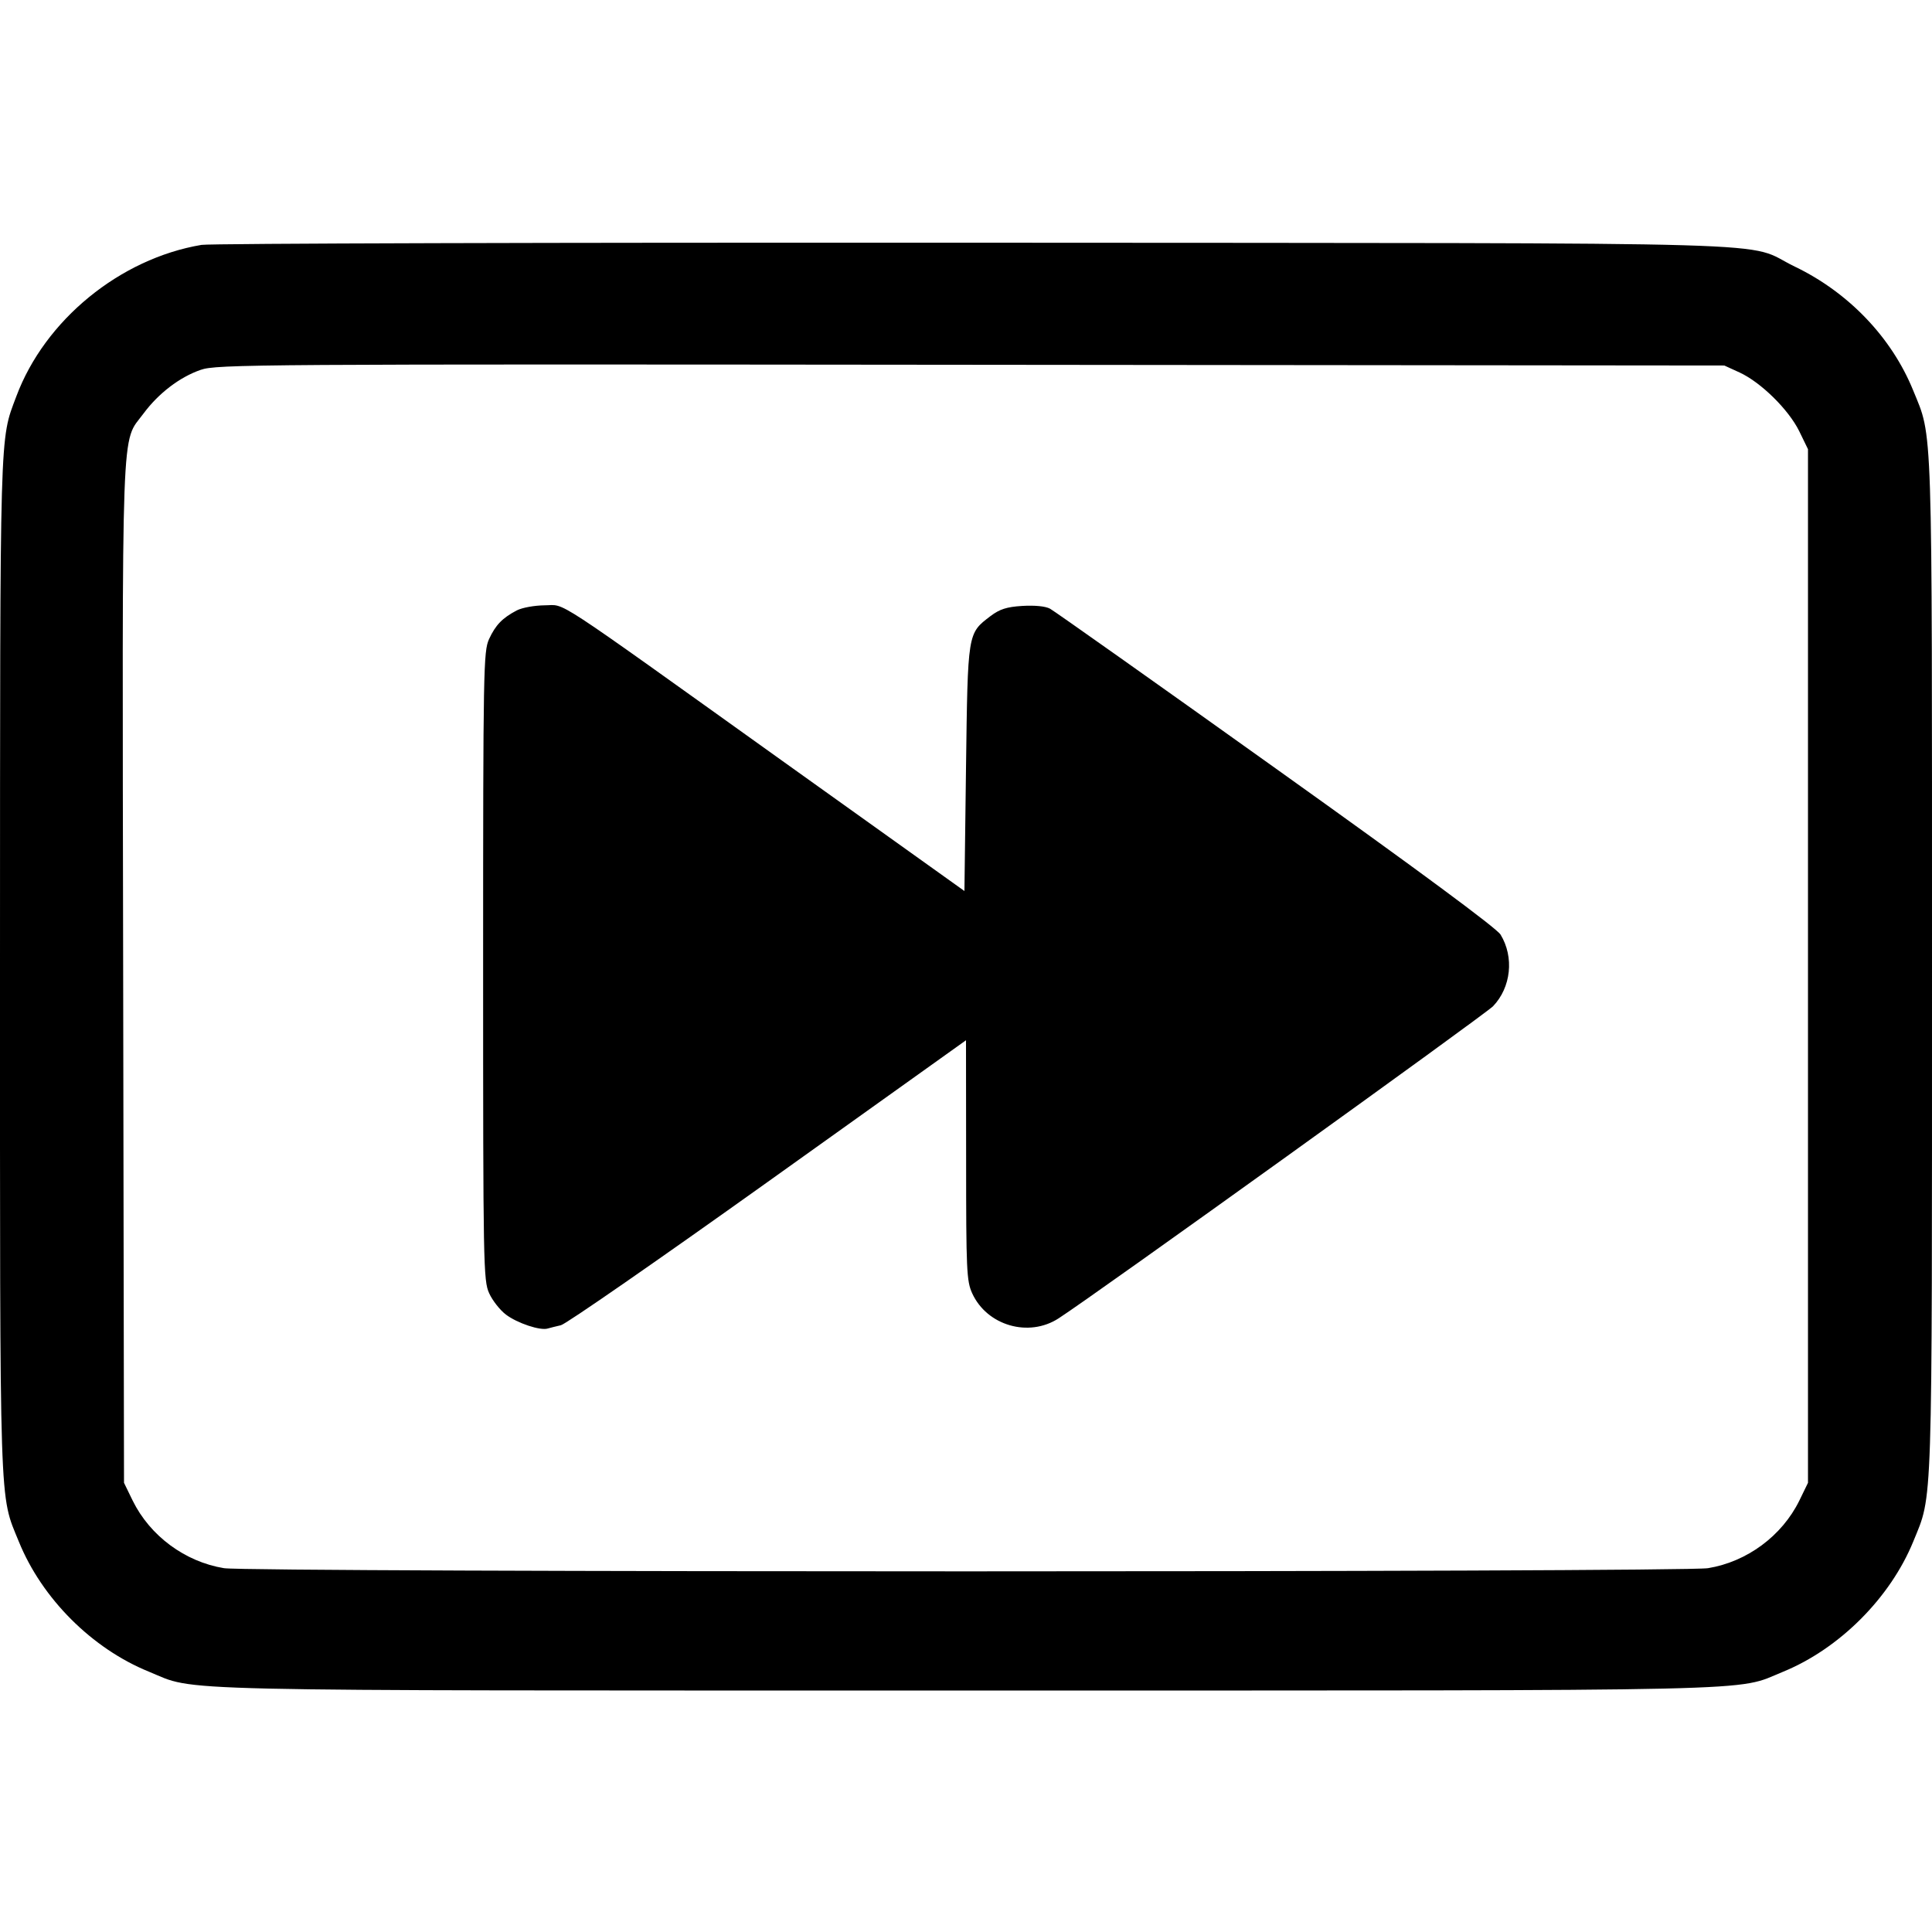 <svg width="16" height="16" fill="currentColor" xmlns="http://www.w3.org/2000/svg"><path d="M1.669 2.028 C 0.992 2.142,0.371 2.651,0.135 3.283 C -0.004 3.654,0.001 3.489,0.000 7.994 C -0.000 12.586,-0.007 12.367,0.156 12.767 C 0.347 13.238,0.762 13.653,1.233 13.844 C 1.639 14.010,1.217 14.000,8.000 14.000 C 14.782 14.000,14.361 14.010,14.766 13.845 C 15.233 13.654,15.654 13.233,15.845 12.766 C 16.007 12.367,16.000 12.584,16.000 8.000 C 16.000 3.415,16.007 3.633,15.844 3.233 C 15.666 2.795,15.309 2.422,14.864 2.208 C 14.422 1.995,15.102 2.015,8.080 2.010 C 4.626 2.008,1.741 2.016,1.669 2.028 M14.407 3.085 C 14.584 3.167,14.812 3.392,14.900 3.570 L 14.973 3.720 14.973 8.000 L 14.973 12.280 14.901 12.428 C 14.757 12.720,14.468 12.934,14.145 12.987 C 13.929 13.022,2.071 13.022,1.855 12.987 C 1.532 12.934,1.243 12.720,1.099 12.428 L 1.027 12.280 1.020 8.055 C 1.012 3.368,1.001 3.679,1.189 3.424 C 1.313 3.257,1.488 3.123,1.662 3.063 C 1.793 3.017,2.106 3.015,8.040 3.021 L 14.280 3.027 14.407 3.085 M4.280 5.055 C 4.160 5.118,4.104 5.176,4.050 5.293 C 4.004 5.395,4.001 5.533,4.001 8.000 C 4.001 10.482,4.003 10.605,4.051 10.710 C 4.078 10.770,4.141 10.850,4.190 10.887 C 4.284 10.958,4.475 11.022,4.537 11.002 C 4.557 10.996,4.606 10.984,4.645 10.975 C 4.685 10.967,5.456 10.432,6.358 9.788 L 8.000 8.615 8.001 9.608 C 8.001 10.519,8.005 10.609,8.051 10.710 C 8.173 10.978,8.519 11.079,8.767 10.918 C 9.065 10.726,12.298 8.402,12.365 8.333 C 12.514 8.177,12.541 7.927,12.427 7.740 C 12.395 7.687,11.742 7.204,10.569 6.367 C 9.574 5.656,8.731 5.060,8.696 5.041 C 8.657 5.020,8.569 5.012,8.466 5.018 C 8.336 5.026,8.279 5.045,8.203 5.102 C 8.012 5.248,8.015 5.231,8.000 6.363 L 7.987 7.379 6.480 6.302 C 4.520 4.900,4.693 5.013,4.510 5.013 C 4.426 5.014,4.325 5.032,4.280 5.055 " stroke="none" fill-rule="evenodd"></path></svg>